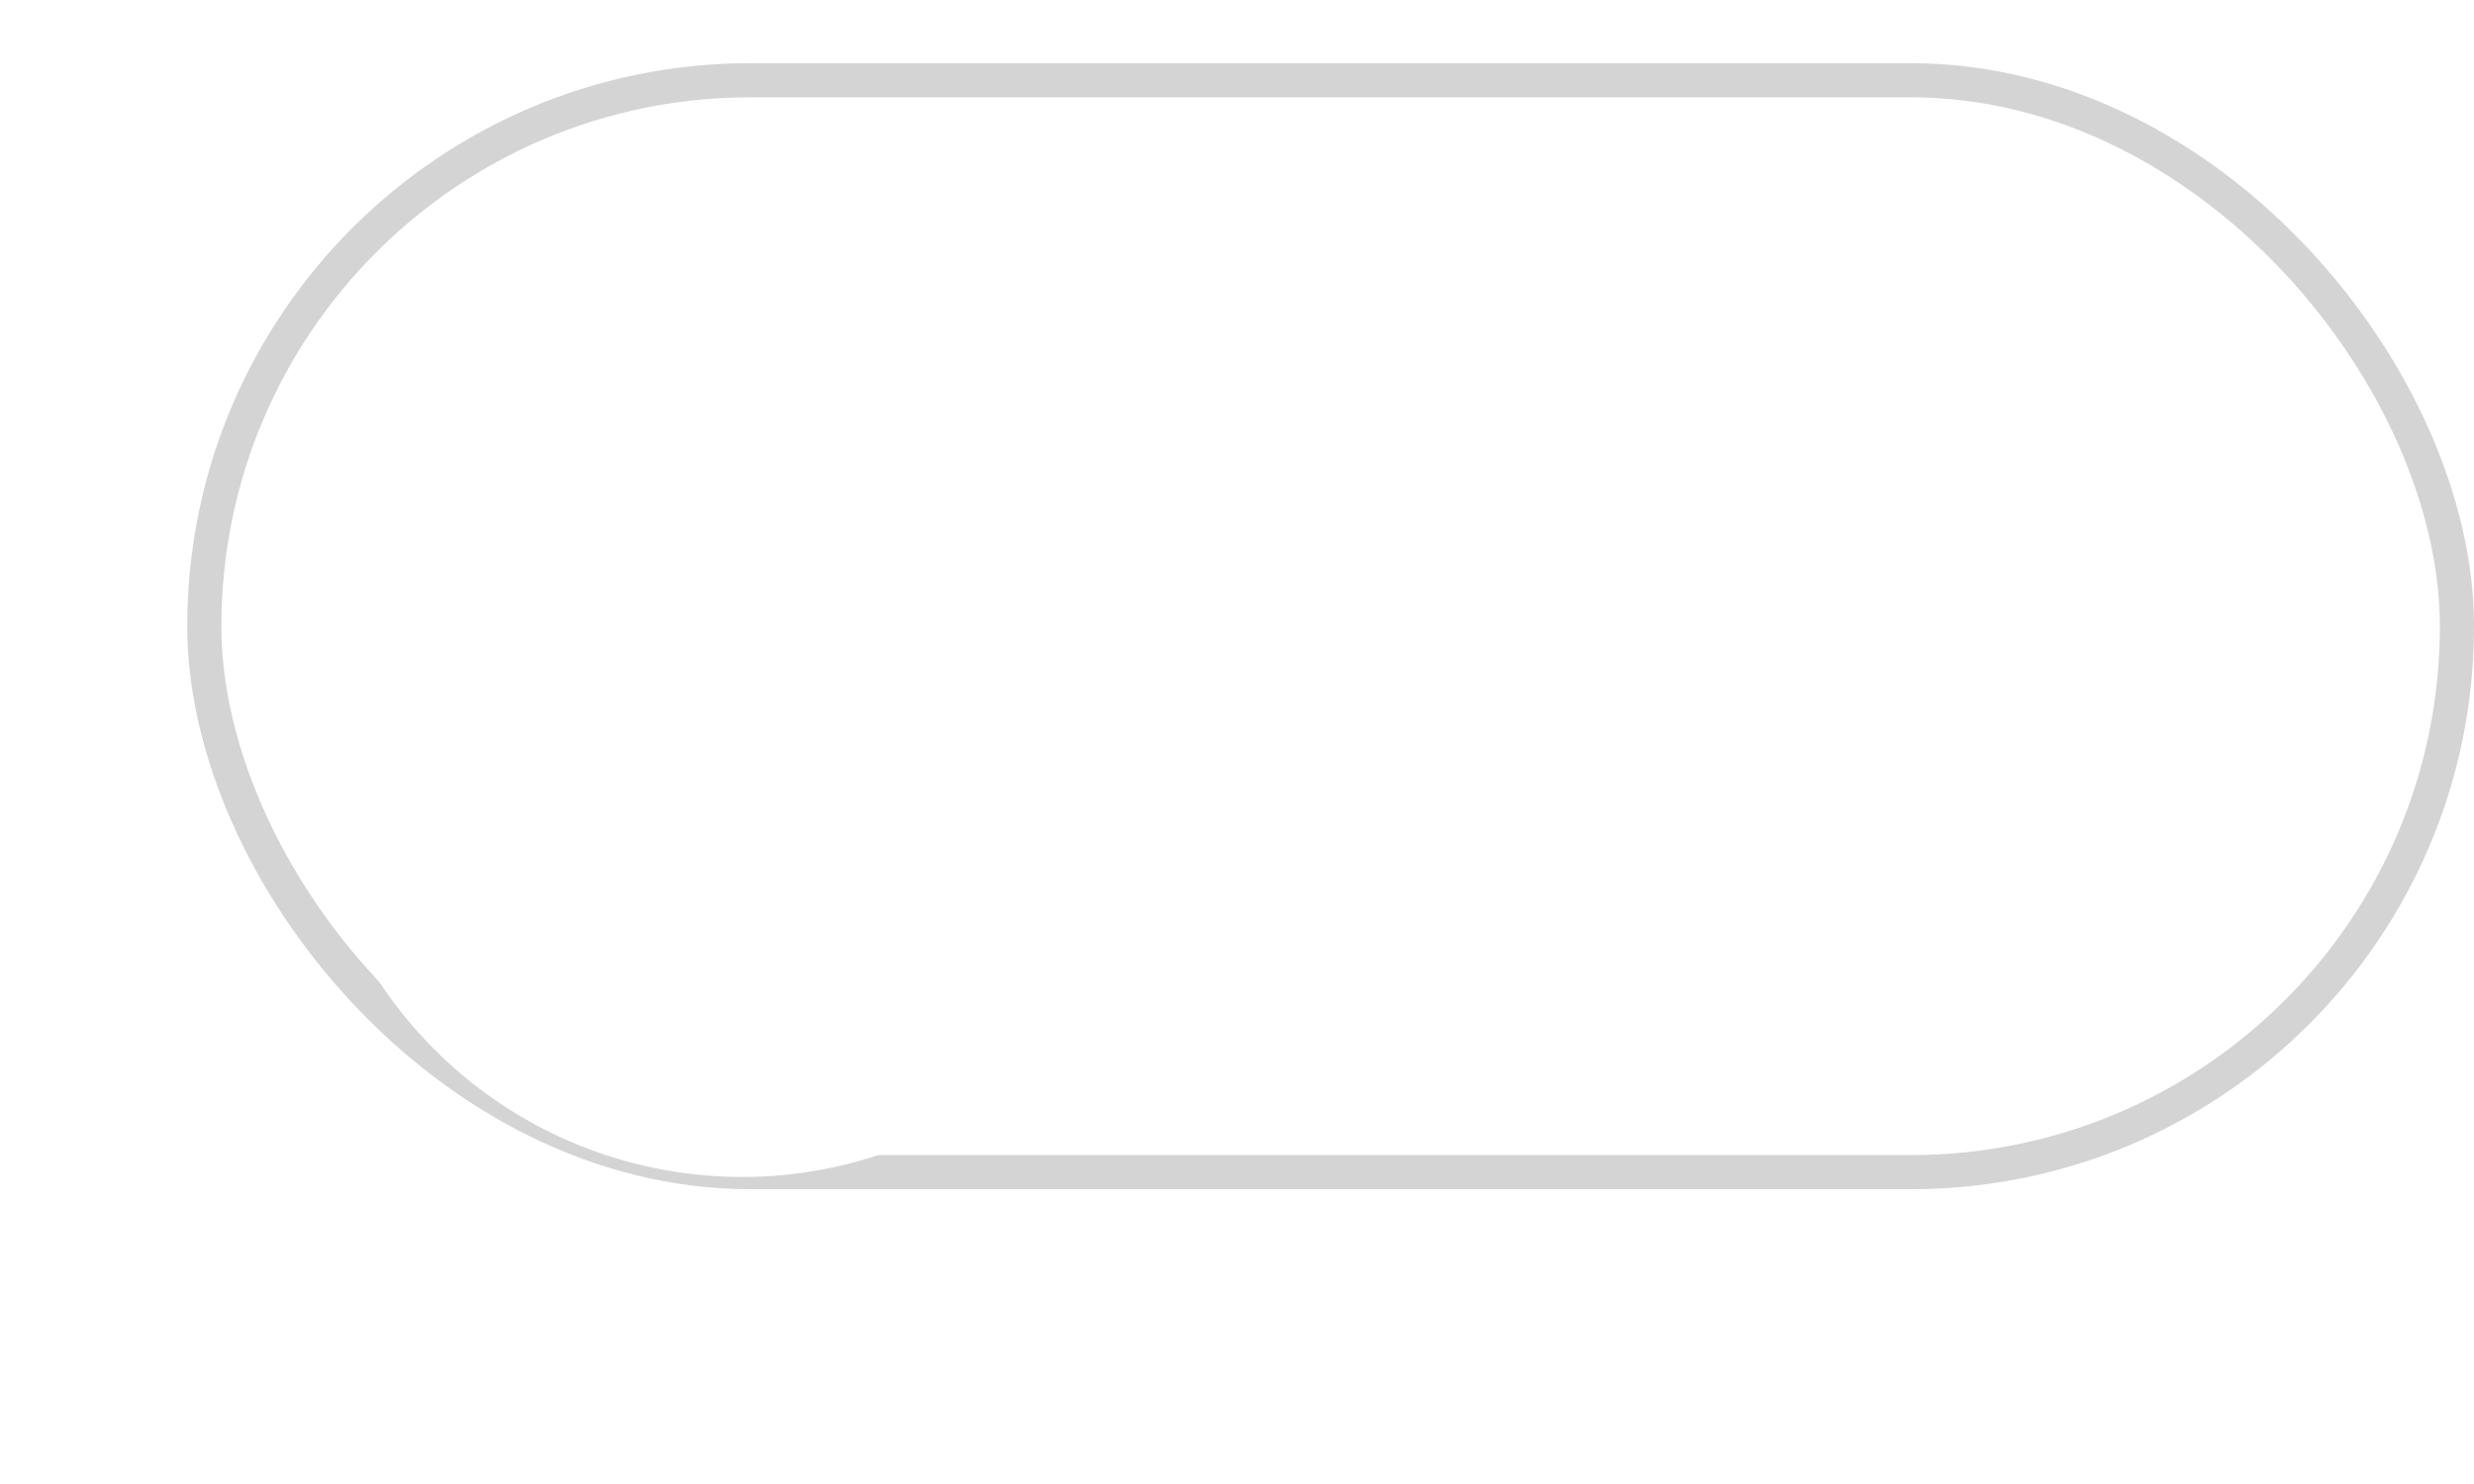 <svg xmlns="http://www.w3.org/2000/svg" xmlns:xlink="http://www.w3.org/1999/xlink" width="72.486" height="43.489"
  viewBox="0 0 72.486 43.489">
  <defs>
    <filter id="路径_9" x="0" y="0" width="43.489" height="43.489" filterUnits="userSpaceOnUse">
      <feOffset dy="3" input="SourceAlpha" />
      <feGaussianBlur stdDeviation="3" result="blur" />
      <feFlood flood-opacity="0.161" />
      <feComposite operator="in" in2="blur" />
      <feComposite in="SourceGraphic" />
    </filter>
  </defs>
  <g id="switch" transform="translate(-1791.866 -38.148)">
    <g id="矩形_17" data-name="矩形 17" transform="translate(1797.352 40)" fill="none" stroke="rgba(112,112,112,0.3)"
      stroke-width="1">
      <rect width="67" height="33" rx="16.5" stroke="none" />
      <rect x="0.5" y="0.5" width="66" height="32" rx="16" fill="none" />
    </g>
    <g transform="matrix(1, 0, 0, 1, 1791.87, 38.15)" filter="url(#路径_9)">
      <path id="路径_9-2" data-name="路径 9"
        d="M253.044,354.078A12.744,12.744,0,1,1,240.3,341.333a12.744,12.744,0,0,1,12.744,12.744Z"
        transform="translate(-218.56 -335.33)" fill="#fff" />
    </g>
  </g>
</svg>
